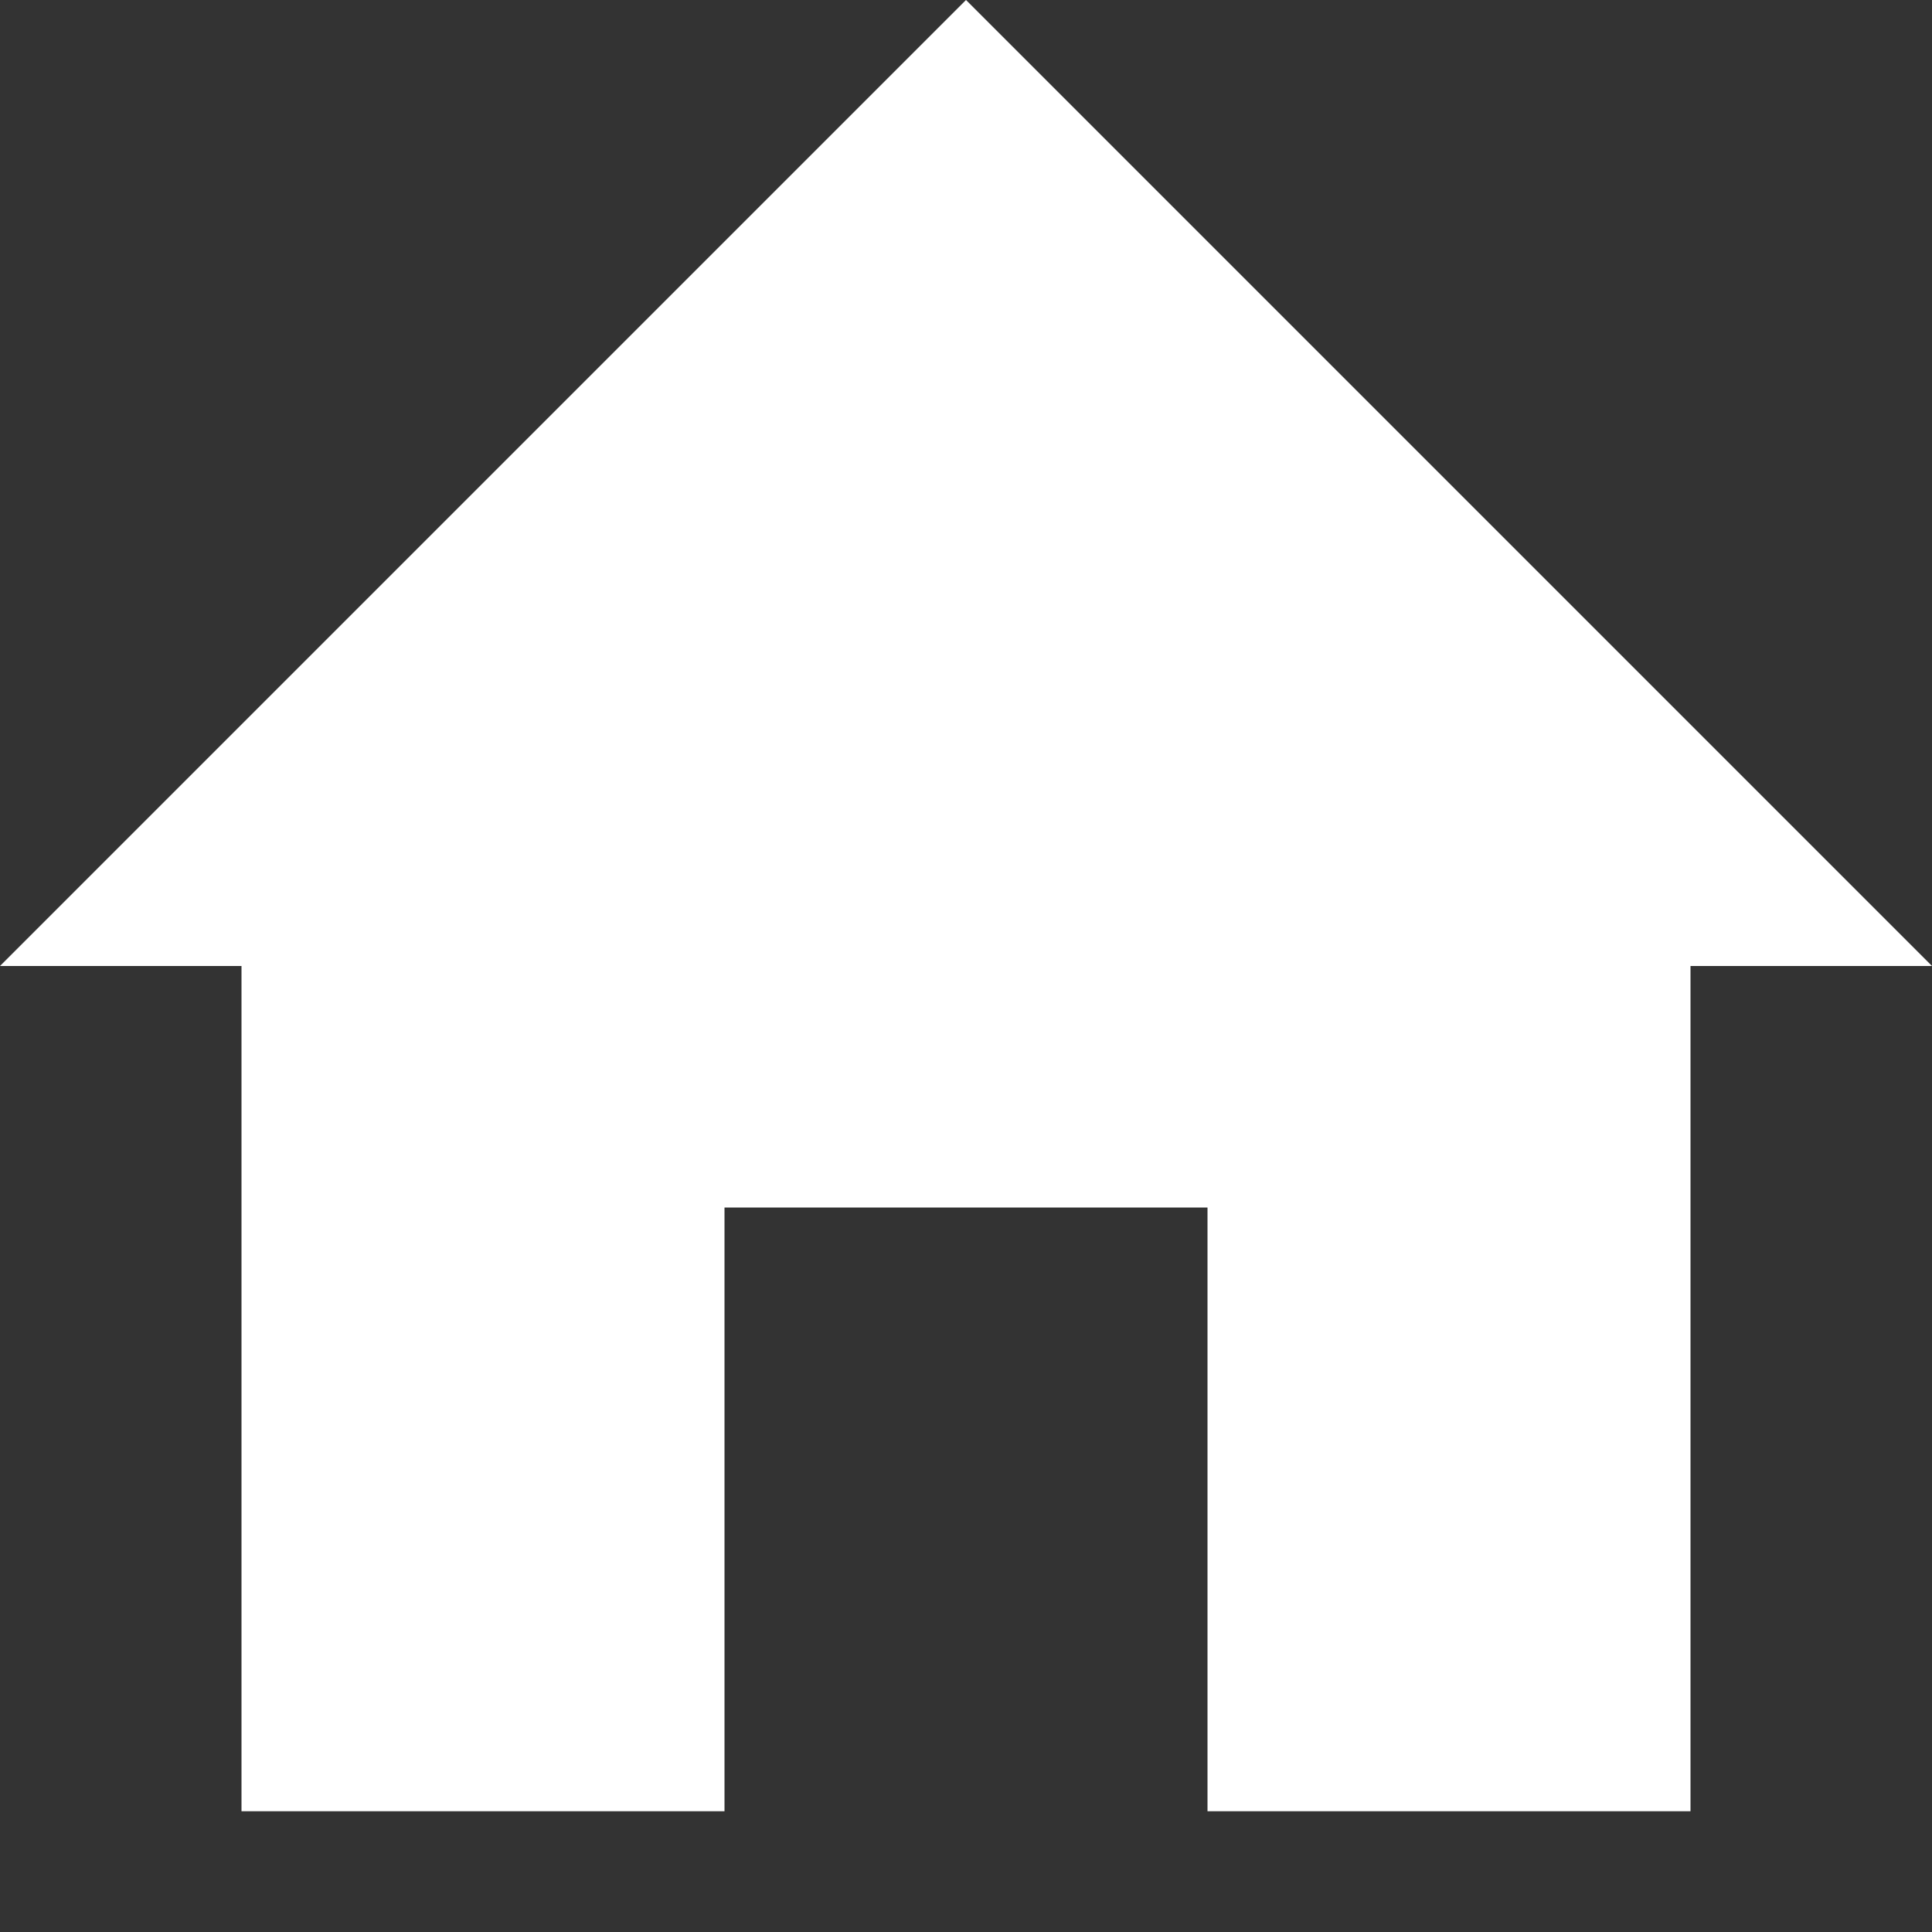 <?xml version="1.0"?>
<svg width="32" height="32" xmlns="http://www.w3.org/2000/svg" xmlns:svg="http://www.w3.org/2000/svg">
 <rect width="100%" height="100%" fill="#333333" stroke="none"/>
 <g class="layer">
  <title>Layer 1</title>
  <path d="m16,0l16,16l-4,0l0,14l-8,0l0,-10l-8,0l0,10l-8,0l0,-14l-4,0l16,-16z" fill="white" id="svg_1"/>
 </g>
</svg>